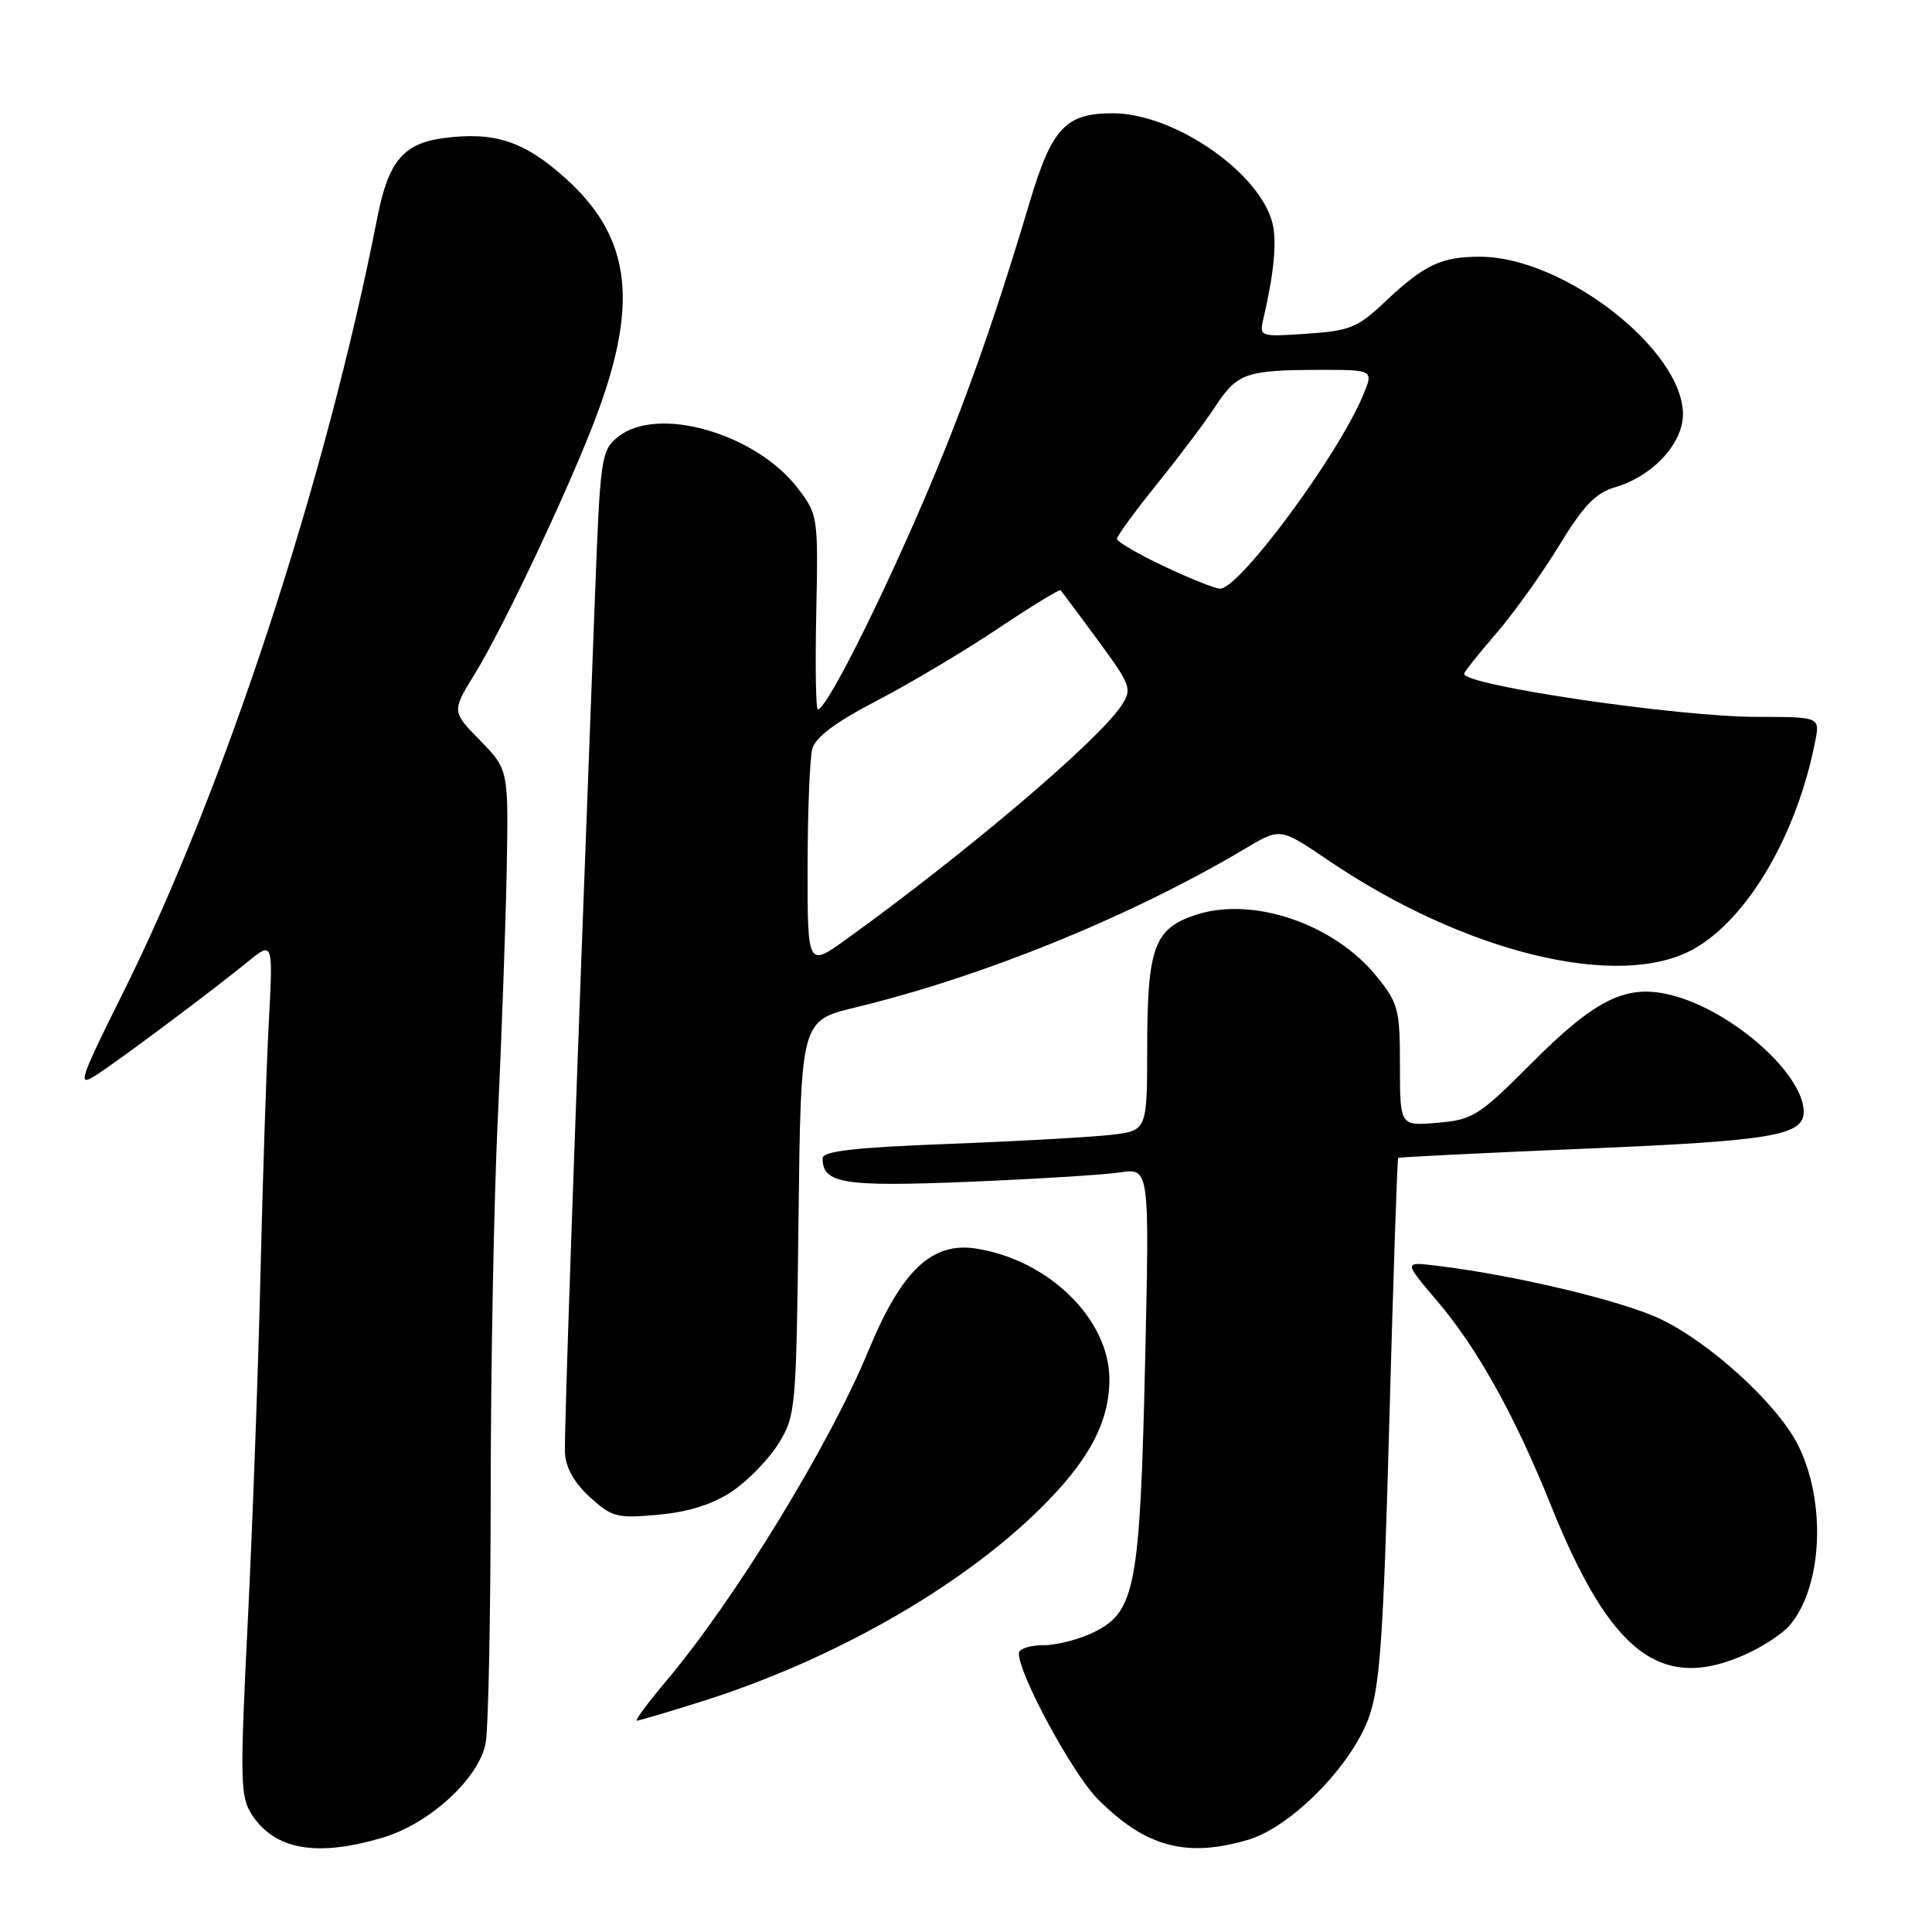 <?xml version="1.0" encoding="UTF-8" standalone="no"?>
<!DOCTYPE svg PUBLIC "-//W3C//DTD SVG 1.1//EN" "http://www.w3.org/Graphics/SVG/1.1/DTD/svg11.dtd" >
<svg xmlns="http://www.w3.org/2000/svg" xmlns:xlink="http://www.w3.org/1999/xlink" version="1.1" viewBox="0 0 256 256">
 <g >
 <path fill="currentColor"
d=" M 50.70 243.50 C 56.90 241.66 63.41 235.70 64.34 231.03 C 64.71 229.22 65.01 214.19 65.02 197.62 C 65.03 181.06 65.45 158.72 65.97 148.00 C 66.48 137.28 67.00 122.53 67.14 115.24 C 67.38 101.97 67.38 101.97 63.62 98.12 C 59.85 94.27 59.85 94.27 62.94 89.25 C 66.48 83.50 74.48 66.69 78.40 56.74 C 84.78 40.58 83.84 31.64 74.93 23.62 C 69.43 18.68 65.51 17.40 58.70 18.31 C 53.44 19.02 51.45 21.41 50.01 28.78 C 43.19 63.56 29.81 104.39 16.39 131.37 C 10.47 143.26 10.20 144.10 12.75 142.45 C 15.98 140.36 28.04 131.34 32.84 127.43 C 36.19 124.71 36.19 124.71 35.61 135.60 C 35.29 141.60 34.80 156.62 34.51 169.00 C 34.22 181.38 33.47 201.93 32.84 214.69 C 31.78 236.07 31.82 238.08 33.40 240.49 C 36.44 245.12 41.98 246.09 50.70 243.50 Z  M 165.38 243.78 C 171.10 242.09 179.14 233.92 181.41 227.49 C 182.87 223.35 183.32 216.67 184.10 188.06 C 184.62 169.12 185.14 153.54 185.27 153.43 C 185.40 153.32 196.60 152.77 210.16 152.20 C 234.80 151.17 239.00 150.46 239.00 147.33 C 239.00 142.37 229.71 134.08 221.74 131.93 C 215.65 130.29 211.58 132.22 203.00 140.82 C 195.98 147.86 195.18 148.37 190.50 148.77 C 185.50 149.21 185.50 149.21 185.50 141.20 C 185.50 133.75 185.29 132.93 182.42 129.39 C 176.78 122.41 166.00 118.74 158.46 121.22 C 152.95 123.03 152.03 125.51 152.01 138.66 C 152.00 149.81 152.00 149.81 147.25 150.37 C 144.64 150.67 134.96 151.22 125.75 151.57 C 113.21 152.05 109.00 152.53 109.00 153.48 C 109.00 156.83 111.72 157.27 128.26 156.60 C 137.19 156.23 146.26 155.67 148.41 155.35 C 152.32 154.77 152.32 154.77 151.73 180.64 C 151.05 210.24 150.43 213.54 145.00 216.25 C 143.07 217.21 140.04 218.00 138.25 218.00 C 136.46 218.00 135.00 218.48 135.00 219.07 C 135.00 221.90 142.14 235.07 145.49 238.42 C 151.81 244.75 157.21 246.20 165.38 243.78 Z  M 93.08 225.42 C 110.38 219.95 127.23 210.35 137.80 199.94 C 144.26 193.58 147.00 188.47 147.00 182.77 C 147.00 174.84 139.02 166.99 129.40 165.45 C 123.50 164.51 119.48 168.30 115.09 178.93 C 109.92 191.46 97.40 211.91 88.27 222.75 C 85.84 225.64 84.08 228.00 84.37 228.00 C 84.66 228.00 88.58 226.84 93.08 225.42 Z  M 231.50 219.12 C 233.70 218.11 236.23 216.43 237.12 215.39 C 241.52 210.27 242.03 198.90 238.19 191.37 C 235.42 185.95 226.55 177.87 219.93 174.74 C 214.79 172.31 200.41 168.90 190.25 167.70 C 186.01 167.19 186.01 167.19 190.40 172.35 C 195.75 178.63 200.72 187.56 205.52 199.50 C 213.44 219.22 220.19 224.31 231.50 219.12 Z  M 96.94 197.66 C 99.04 196.27 101.82 193.42 103.13 191.32 C 105.44 187.59 105.51 186.87 105.81 161.37 C 106.12 135.24 106.12 135.24 113.31 133.50 C 130.39 129.37 149.99 121.38 165.07 112.40 C 169.64 109.68 169.64 109.68 175.95 113.96 C 194.10 126.29 214.66 131.27 224.47 125.72 C 231.62 121.67 238.10 110.59 240.52 98.25 C 241.16 95.00 241.16 95.00 232.83 94.99 C 222.31 94.99 194.00 90.82 194.00 89.28 C 194.00 89.05 195.91 86.65 198.25 83.94 C 200.59 81.23 204.35 75.97 206.61 72.26 C 209.79 67.03 211.45 65.30 213.93 64.59 C 218.92 63.16 223.00 58.80 223.00 54.90 C 223.00 46.36 207.23 34.08 196.18 34.02 C 190.99 34.00 188.75 35.05 183.50 40.01 C 179.91 43.40 178.85 43.84 173.17 44.22 C 166.84 44.64 166.84 44.64 167.44 42.07 C 168.81 36.20 169.21 31.97 168.61 29.58 C 166.92 22.84 155.59 15.03 147.47 15.01 C 141.21 14.99 139.37 16.96 136.44 26.79 C 131.27 44.09 126.94 56.08 120.94 69.67 C 115.04 83.02 109.37 94.00 108.37 94.00 C 108.10 94.00 108.01 88.21 108.16 81.13 C 108.42 68.50 108.38 68.18 105.74 64.73 C 100.17 57.42 87.10 53.67 81.89 57.89 C 79.65 59.70 79.54 60.50 78.83 79.14 C 76.10 150.88 74.74 189.91 74.86 192.50 C 74.96 194.47 76.09 196.49 78.16 198.37 C 81.08 201.04 81.75 201.21 87.22 200.71 C 91.19 200.35 94.39 199.35 96.94 197.66 Z  M 107.01 114.84 C 107.02 107.50 107.30 100.48 107.63 99.24 C 108.05 97.68 110.71 95.69 116.18 92.85 C 120.55 90.57 127.75 86.29 132.19 83.32 C 136.62 80.35 140.38 78.05 140.53 78.21 C 140.69 78.37 142.91 81.35 145.47 84.83 C 149.88 90.84 150.04 91.29 148.60 93.48 C 145.58 98.10 128.15 112.91 112.25 124.38 C 107.00 128.17 107.00 128.17 107.01 114.84 Z  M 154.25 75.04 C 150.81 73.42 148.00 71.78 148.00 71.40 C 148.00 71.03 150.40 67.75 153.33 64.11 C 156.27 60.47 159.75 55.84 161.08 53.80 C 163.92 49.46 165.14 49.03 174.76 49.01 C 182.03 49.00 182.03 49.00 180.60 52.41 C 177.26 60.41 164.25 78.00 161.67 78.00 C 161.03 78.00 157.69 76.67 154.25 75.04 Z "/>
</g>
</svg>